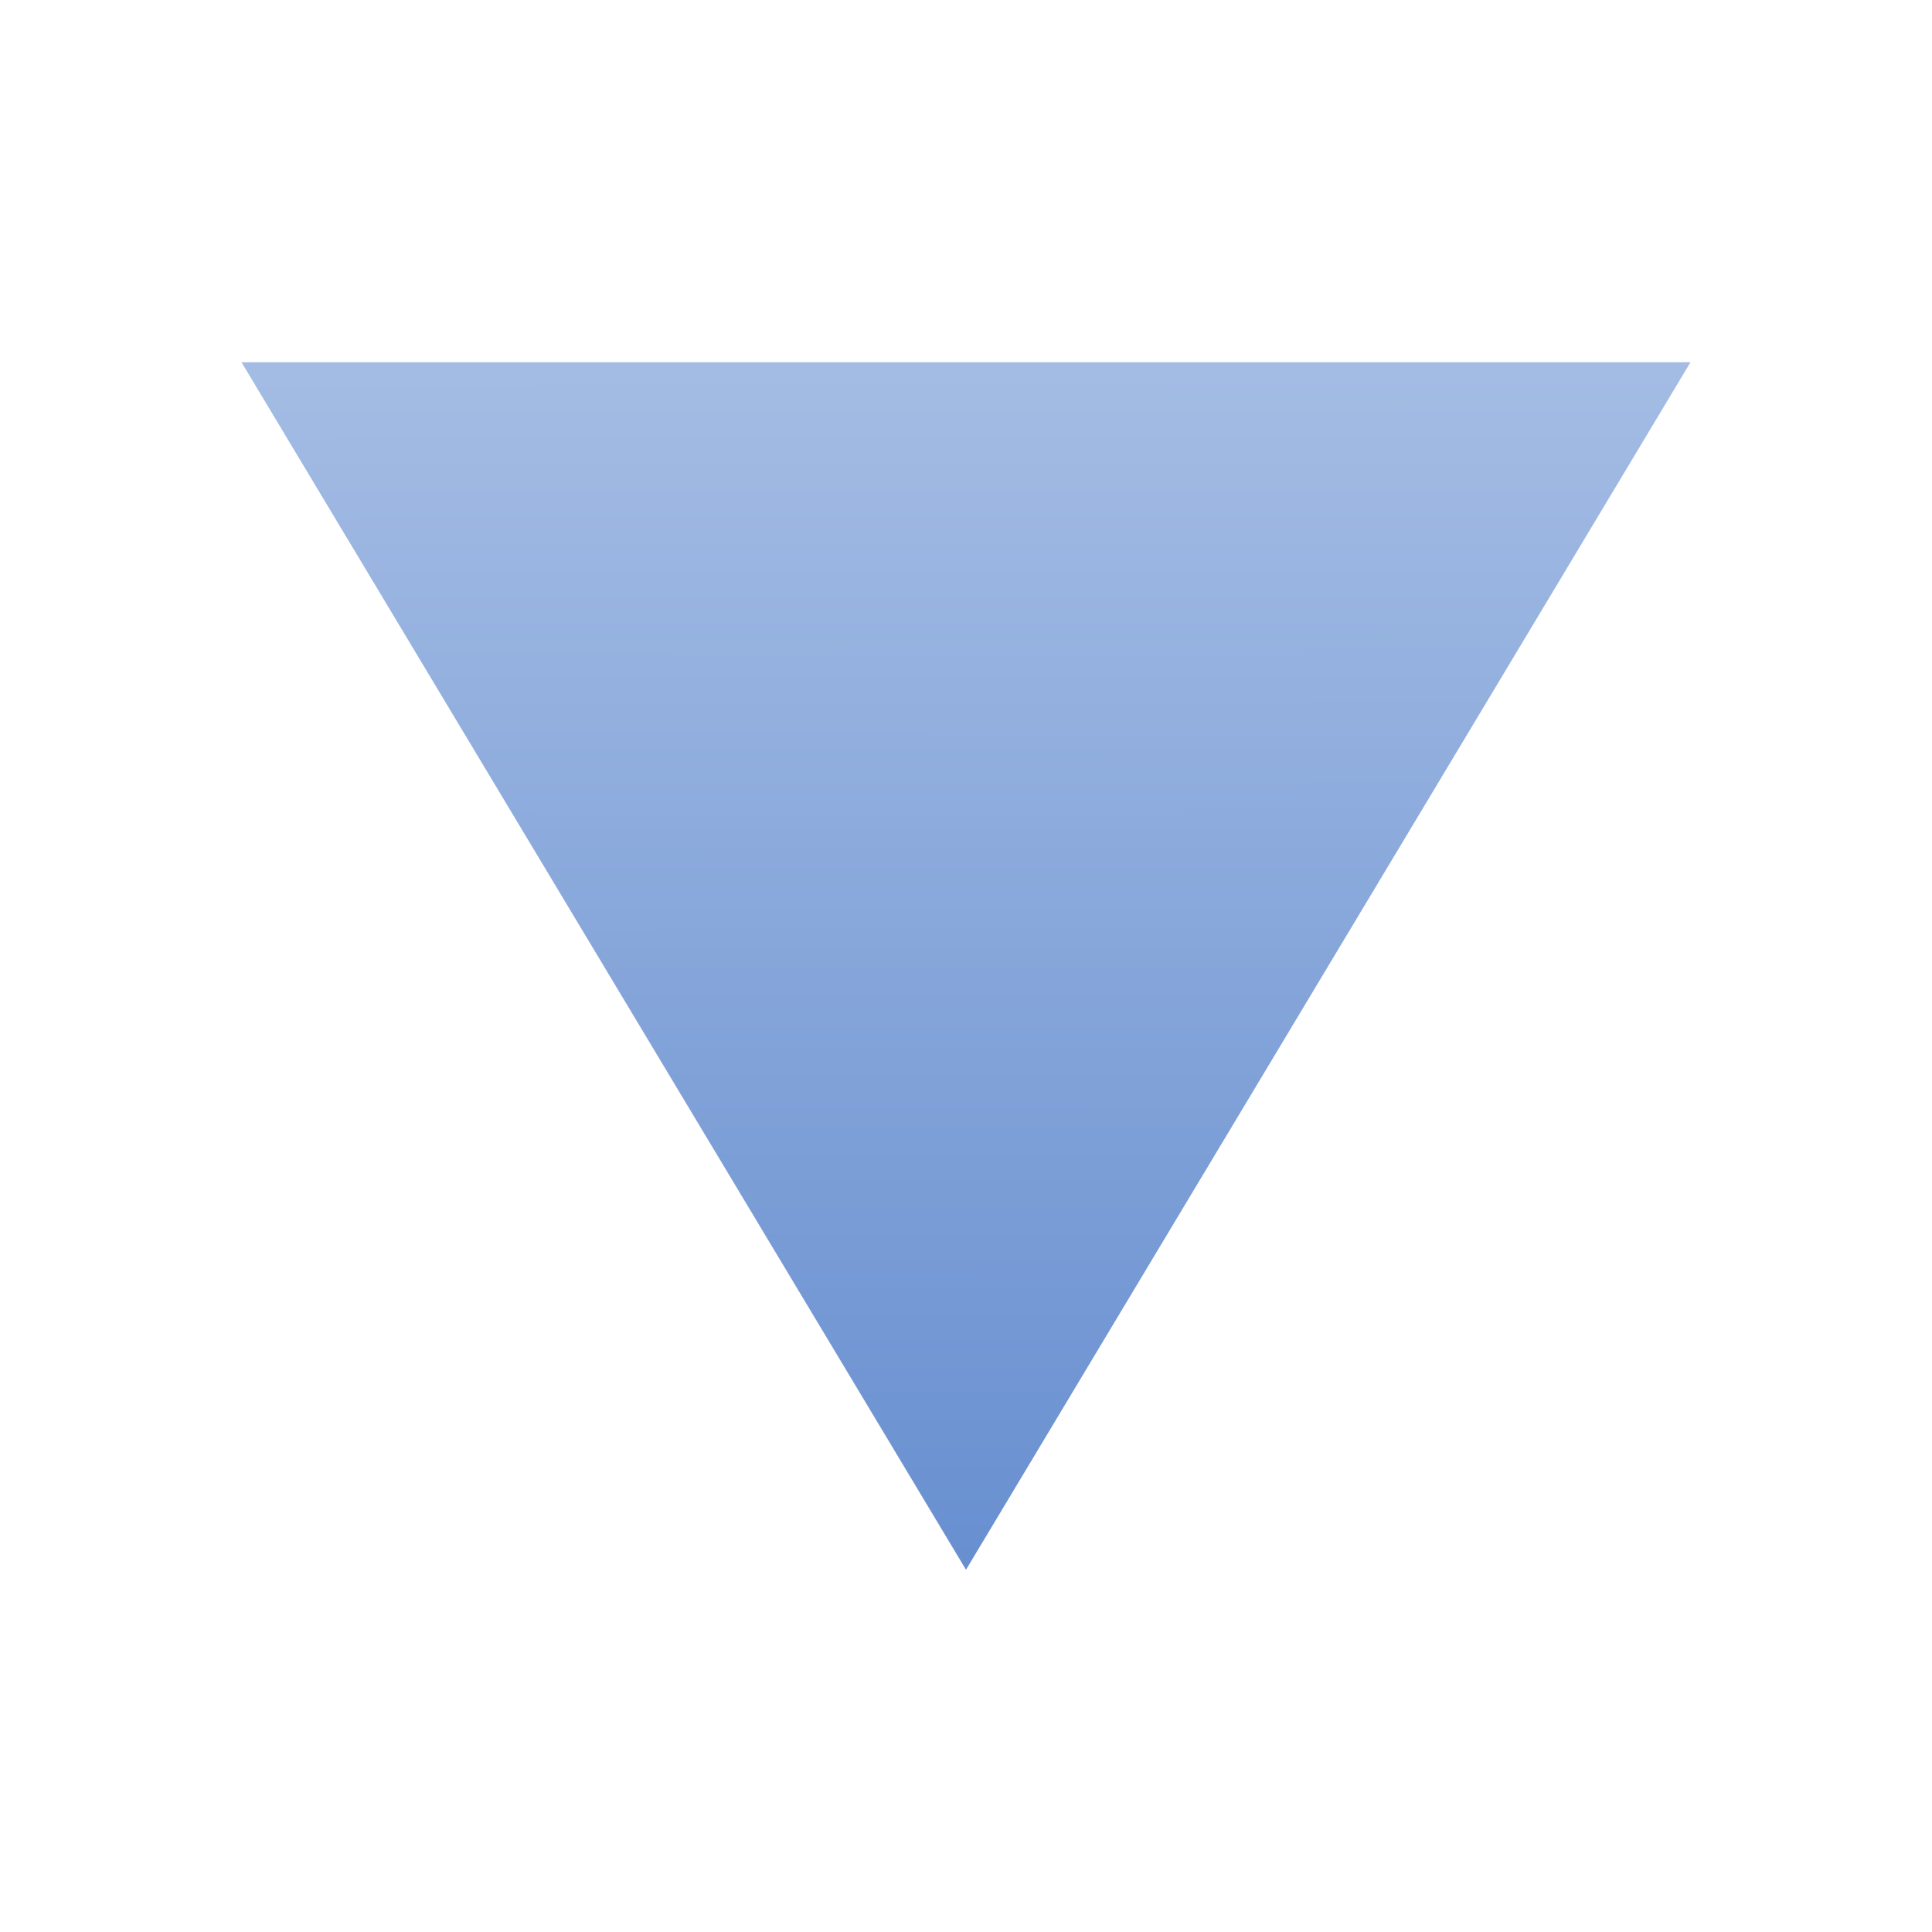 <?xml version="1.0" encoding="UTF-8" standalone="no"?>
<!-- Created with Inkscape (http://www.inkscape.org/) -->
<svg
   xmlns:dc="http://purl.org/dc/elements/1.1/"
   xmlns:cc="http://creativecommons.org/ns#"
   xmlns:rdf="http://www.w3.org/1999/02/22-rdf-syntax-ns#"
   xmlns:svg="http://www.w3.org/2000/svg"
   xmlns="http://www.w3.org/2000/svg"
   xmlns:xlink="http://www.w3.org/1999/xlink"
   xmlns:sodipodi="http://sodipodi.sourceforge.net/DTD/sodipodi-0.dtd"
   xmlns:inkscape="http://www.inkscape.org/namespaces/inkscape"
   width="48"
   height="48"
   id="svg1382"
   sodipodi:version="0.32"
   inkscape:version="0.46"
   version="1.0"
   sodipodi:docbase="/var/home/yamaken/devel/uim/recovered-fdo/trunk/pixmaps"
   sodipodi:docname="skk_dark_background.svg"
   inkscape:output_extension="org.inkscape.output.svg.inkscape">
  <defs
     id="defs1384">
    <inkscape:perspective
       sodipodi:type="inkscape:persp3d"
       inkscape:vp_x="0 : 24 : 1"
       inkscape:vp_y="0 : 1000 : 0"
       inkscape:vp_z="48 : 24 : 1"
       inkscape:persp3d-origin="24 : 16 : 1"
       id="perspective12" />
    <linearGradient
       id="linearGradient12203">
      <stop
         style="stop-color:#b6caea;stop-opacity:1;"
         offset="0"
         id="stop12205" />
      <stop
         style="stop-color:#5984cb;stop-opacity:1;"
         offset="1"
         id="stop12207" />
    </linearGradient>
    <linearGradient
       inkscape:collect="always"
       xlink:href="#linearGradient12203"
       id="linearGradient12209"
       x1="24"
       y1="0"
       x2="24.056"
       y2="46.155"
       gradientUnits="userSpaceOnUse"
       spreadMethod="pad" />
  </defs>
  <sodipodi:namedview
     id="base"
     pagecolor="#ffffff"
     bordercolor="#666666"
     borderopacity="1.0"
     inkscape:pageopacity="0.0"
     inkscape:pageshadow="2"
     inkscape:zoom="17.75"
     inkscape:cx="22.850704"
     inkscape:cy="23.087364"
     inkscape:document-units="px"
     inkscape:current-layer="layer1"
     showgrid="true"
     inkscape:grid-bbox="false"
     inkscape:window-width="969"
     inkscape:window-height="1022"
     inkscape:window-x="1024"
     inkscape:window-y="0"
     inkscape:grid-points="true">
    <inkscape:grid
       id="GridFromPre046Settings"
       type="xygrid"
       originx="0px"
       originy="0px"
       spacingx="1.5px"
       spacingy="1.5px"
       color="#0000ff"
       empcolor="#0000ff"
       opacity="0.2"
       empopacity="0.4"
       empspacing="2" />
  </sodipodi:namedview>
  <g
     inkscape:label="Layer 1"
     inkscape:groupmode="layer"
     id="layer1">
    <path
       style="fill:url(#linearGradient12209);fill-opacity:1;fill-rule:evenodd;stroke:url(#linearGradient12209);stroke-width:6;stroke-linecap:round;stroke-linejoin:round;marker-start:none;stroke-miterlimit:4;stroke-dasharray:none;stroke-opacity:1;opacity:1"
       d="M 6,9 L 42,9 L 24,39 L 6,9 z "
       id="path3997"
       sodipodi:nodetypes="cccc" />
  </g>
</svg>
